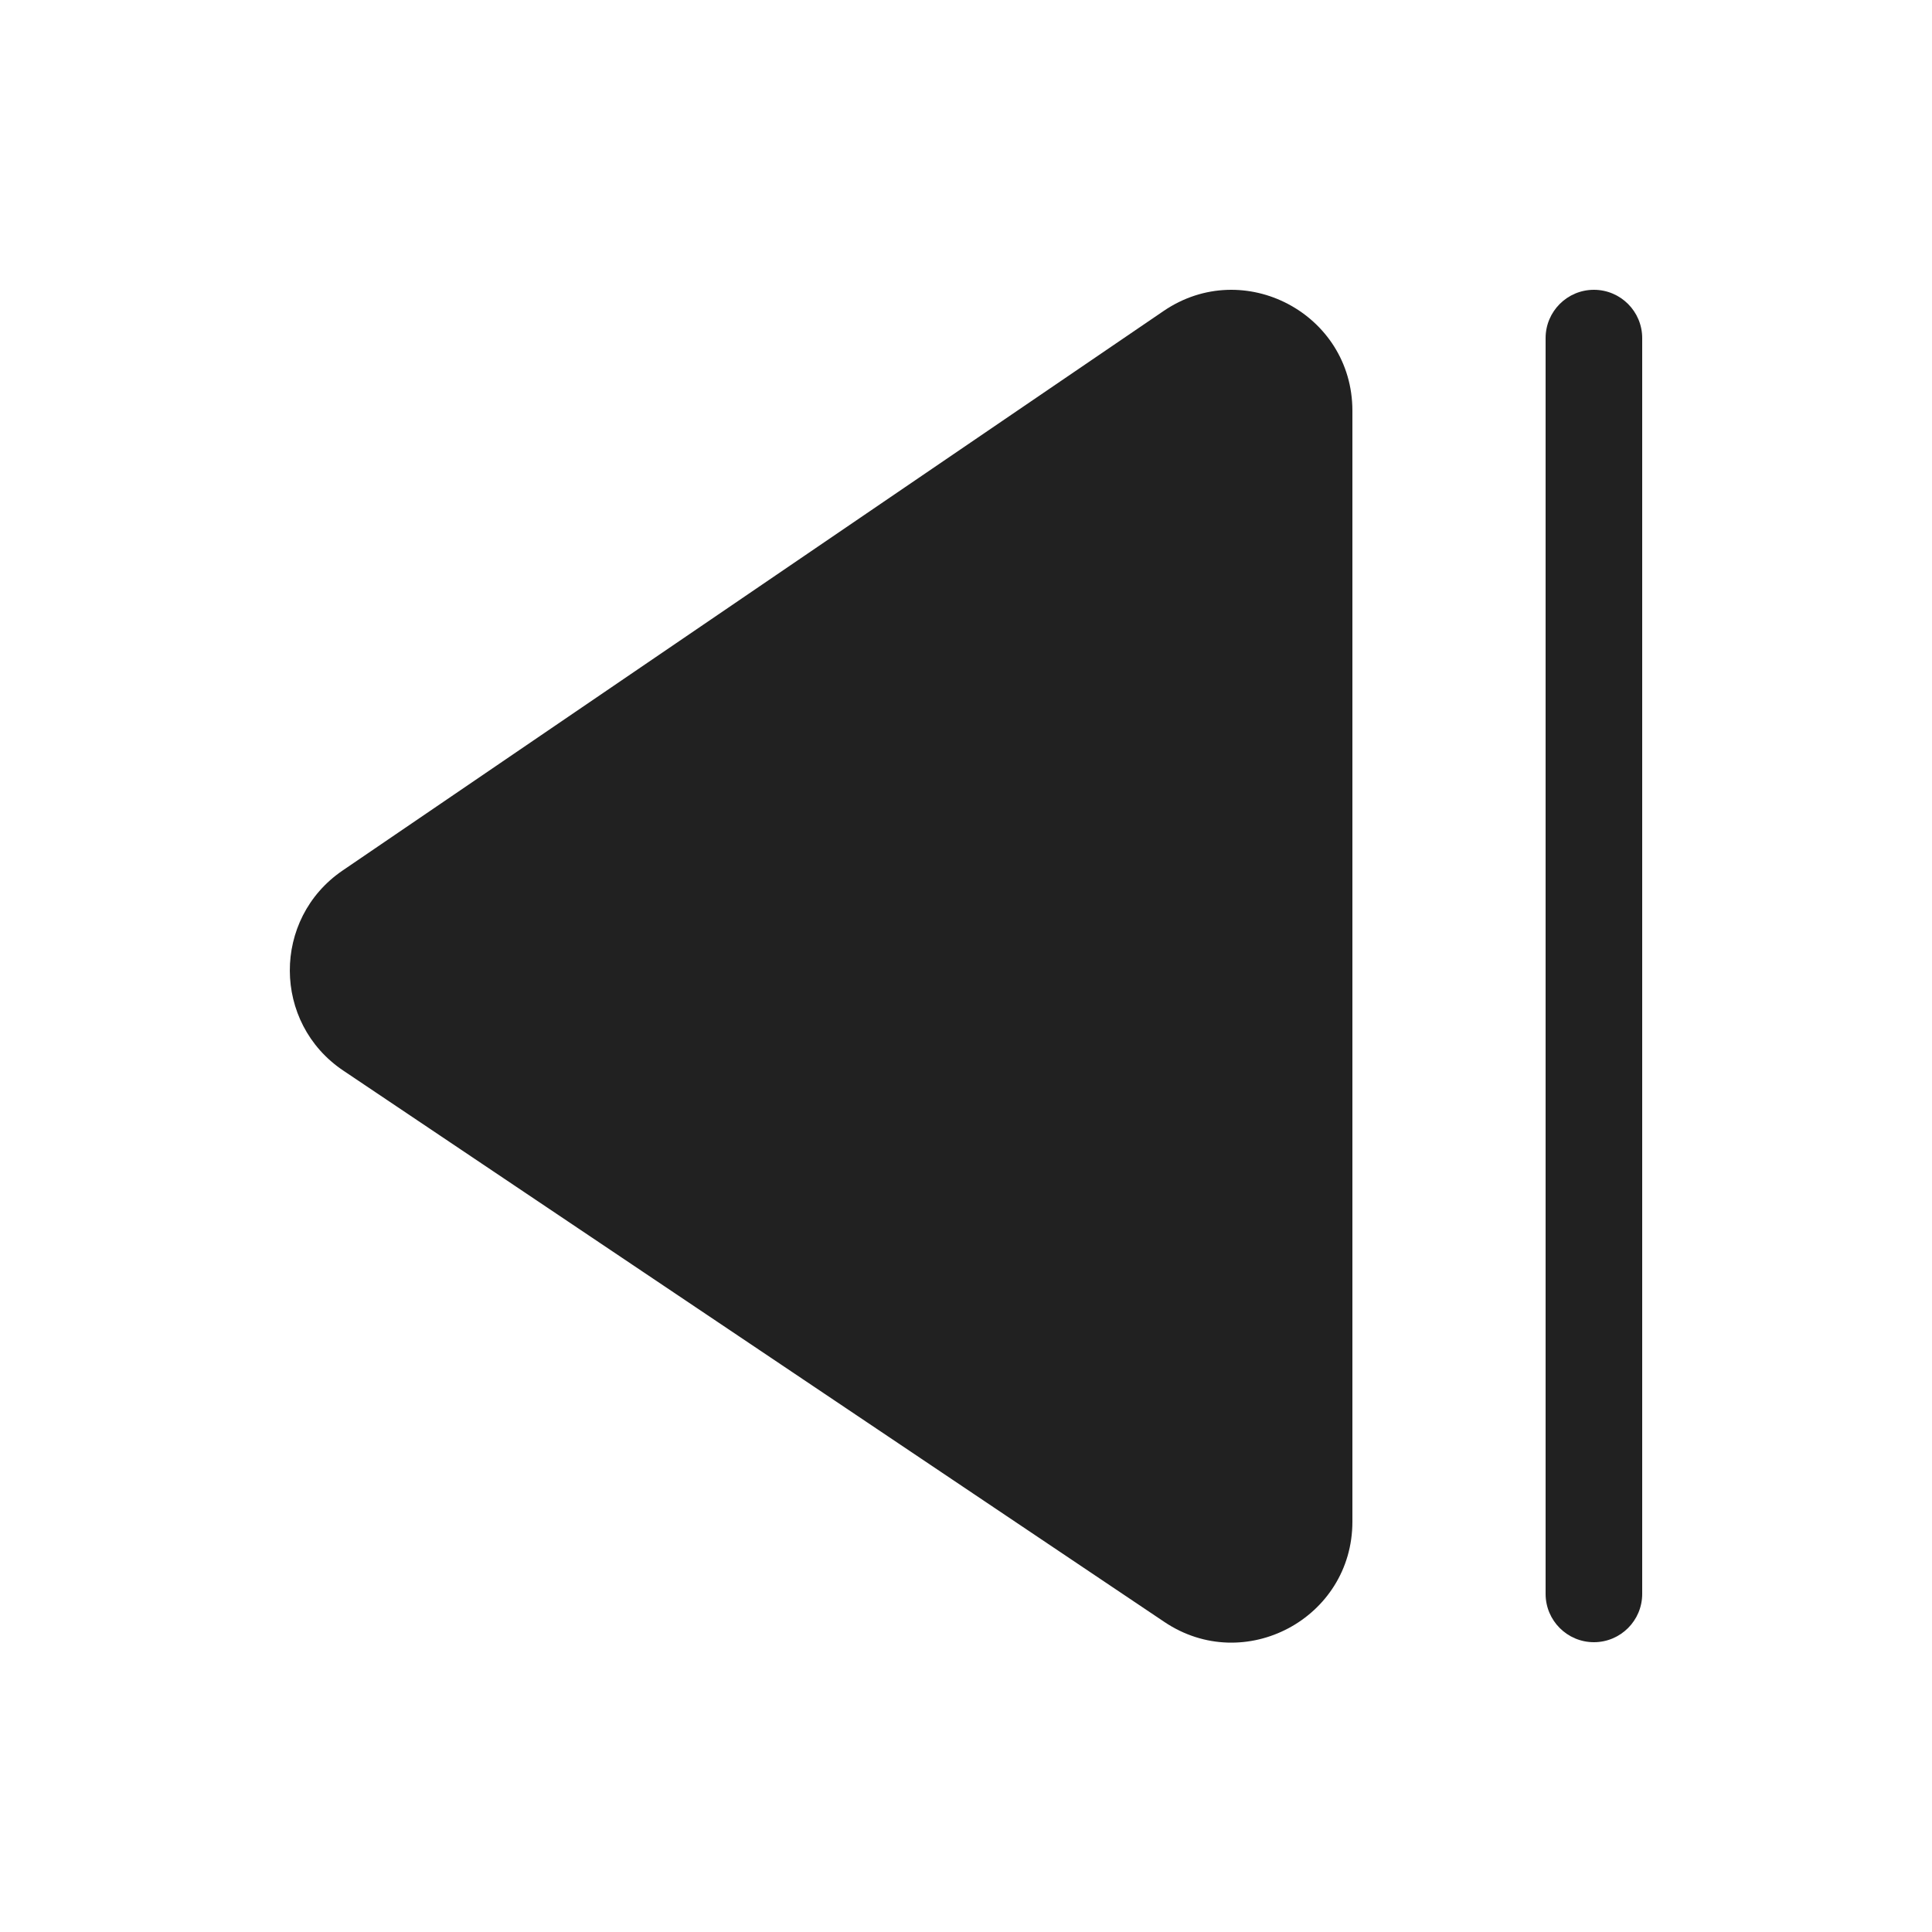 <svg width="20" height="20" viewBox="0 0 20 20" fill="none" xmlns="http://www.w3.org/2000/svg">
<path d="M12.053 16.79C12.883 17.348 14 16.753 14 15.752L14 4.252C14 3.248 12.876 2.654 12.046 3.219L3.546 9.012C2.815 9.511 2.819 10.59 3.554 11.083L12.053 16.79Z" fill="#212121"/>
<path d="M16.5 3C16.776 3 17 3.224 17 3.5L17 16.5C17 16.776 16.776 17 16.5 17C16.224 17 16 16.776 16 16.5L16 3.5C16 3.224 16.224 3 16.5 3Z" fill="#212121"/>
</svg>
